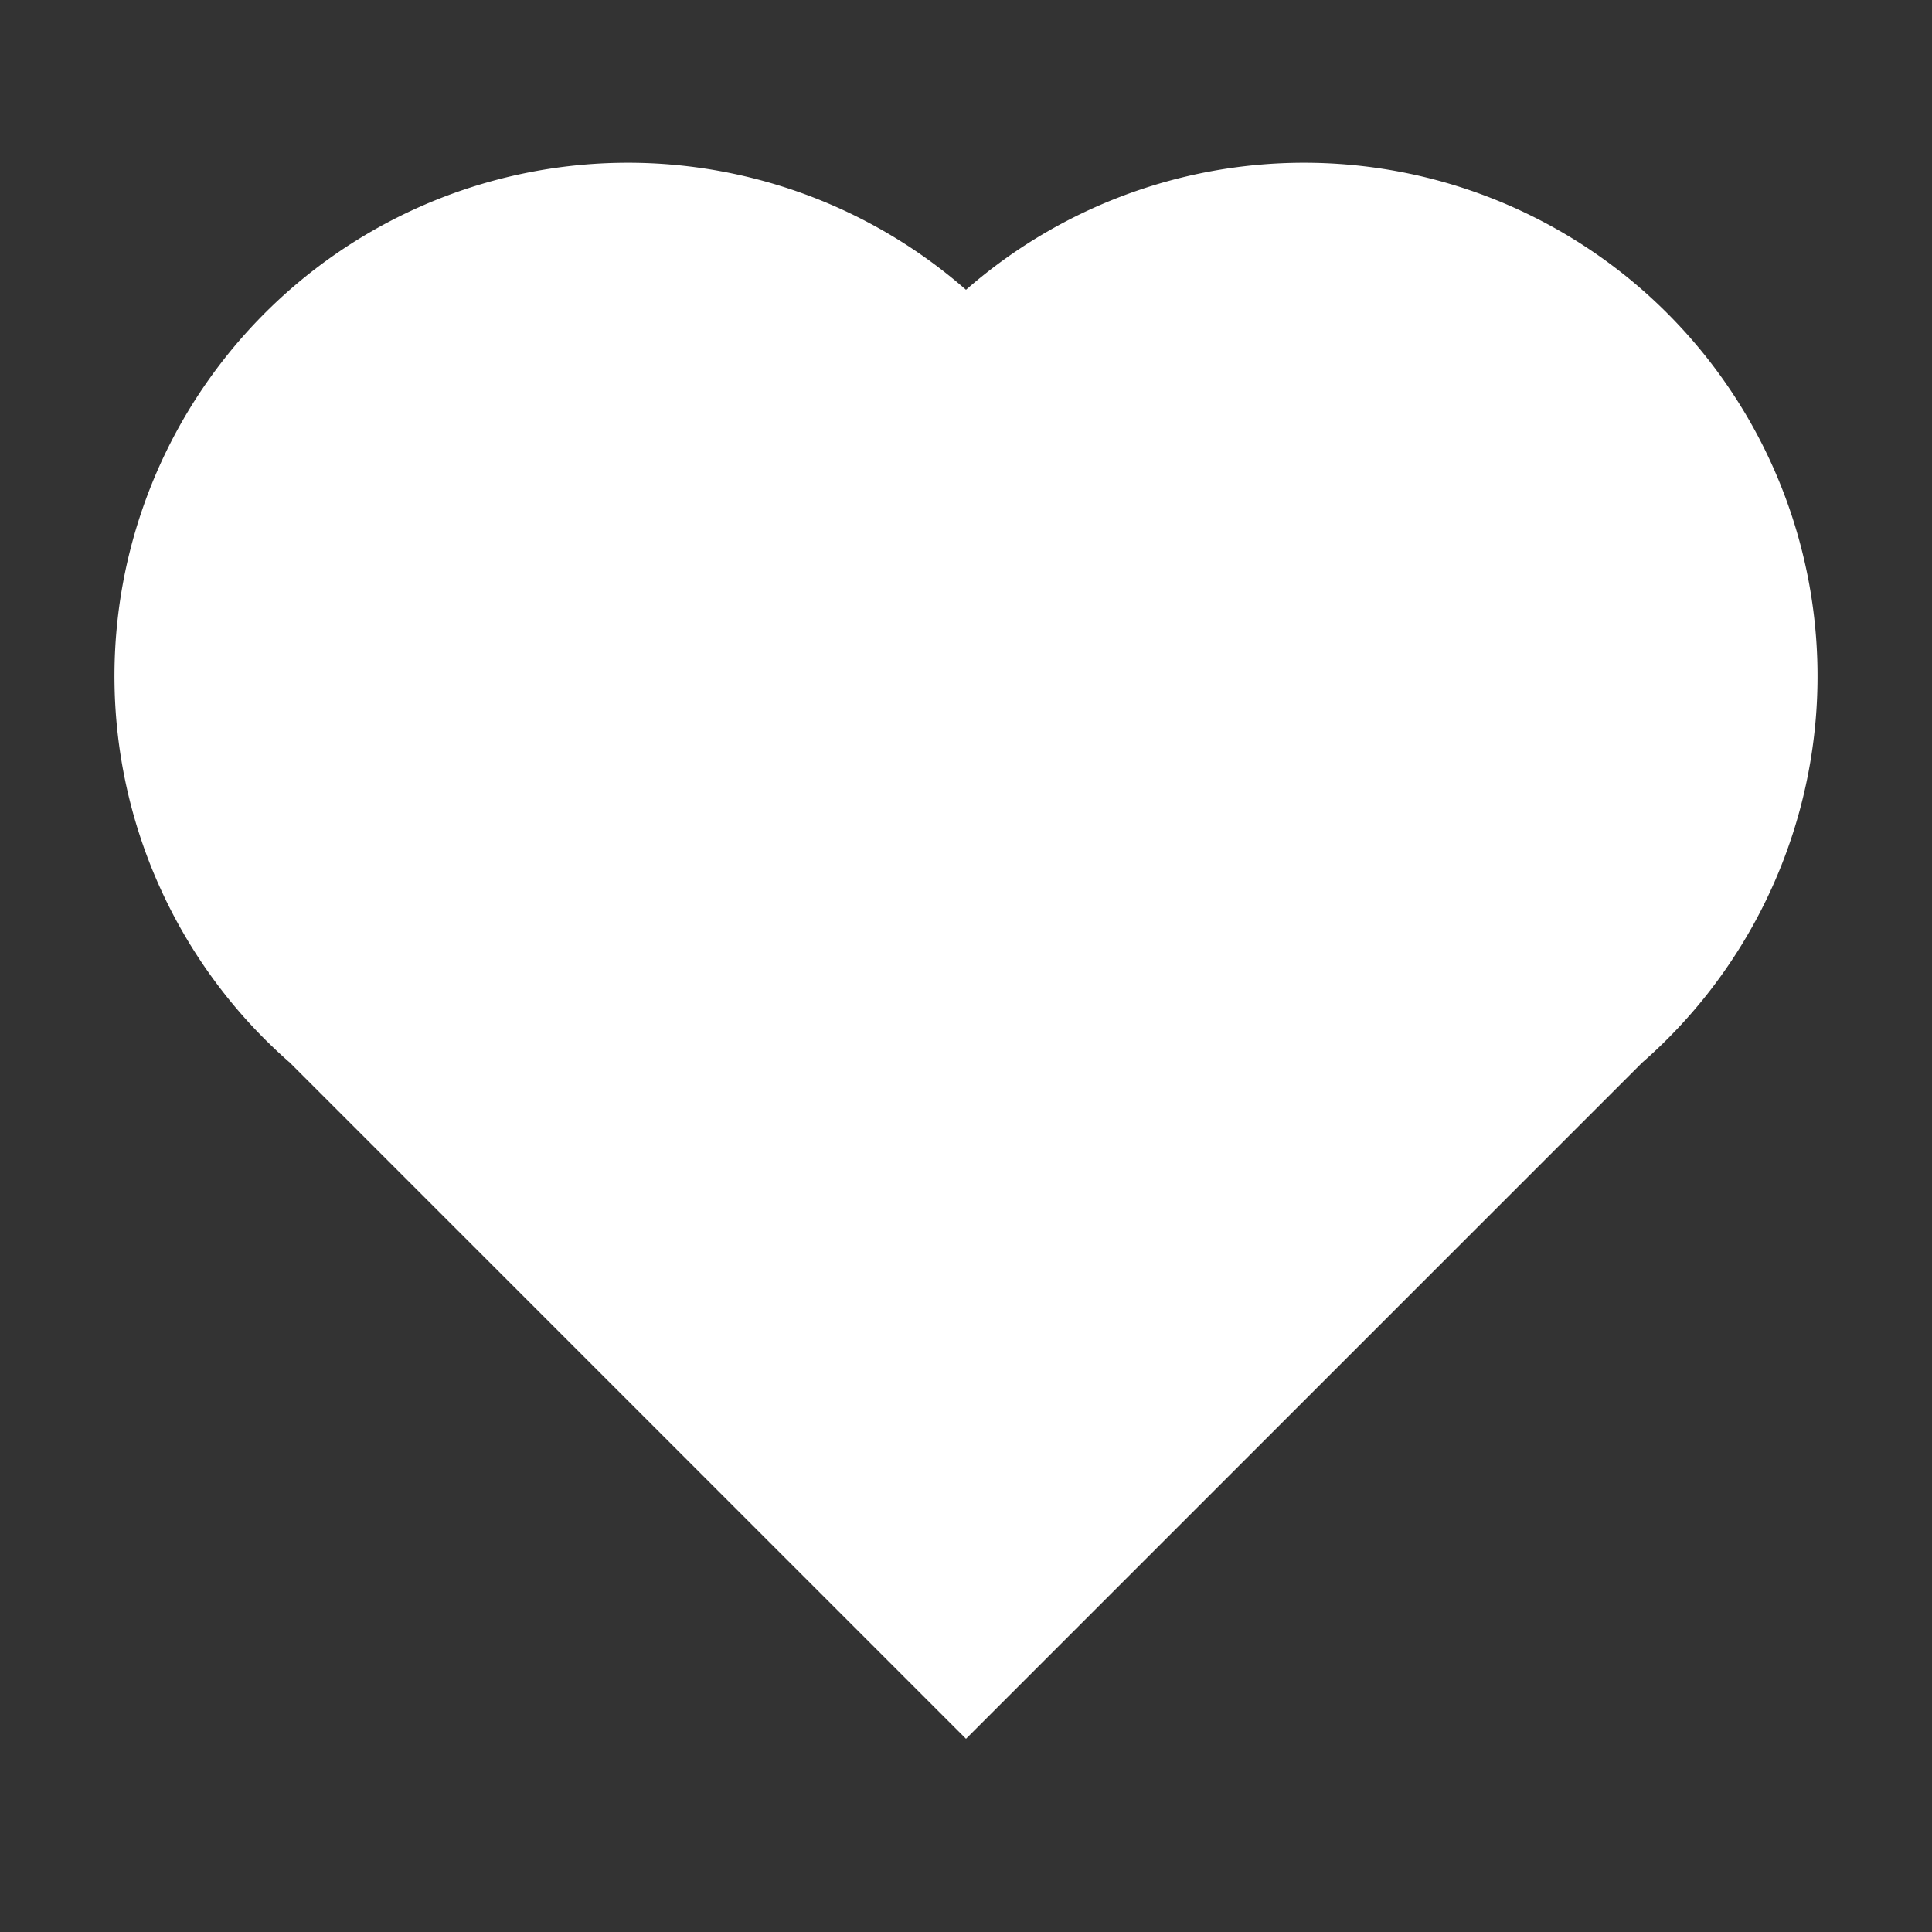 <svg xmlns="http://www.w3.org/2000/svg" viewBox="0 0 100 100">
  <rect x="0" y="0" width="100" height="100" fill="#333333" stroke="none"/>
  <path fill="#fff" d="M50 90L15 55A25 25 0 0 1 50 15a25 25 0 0 1 35 40L50 90z"/>
</svg>